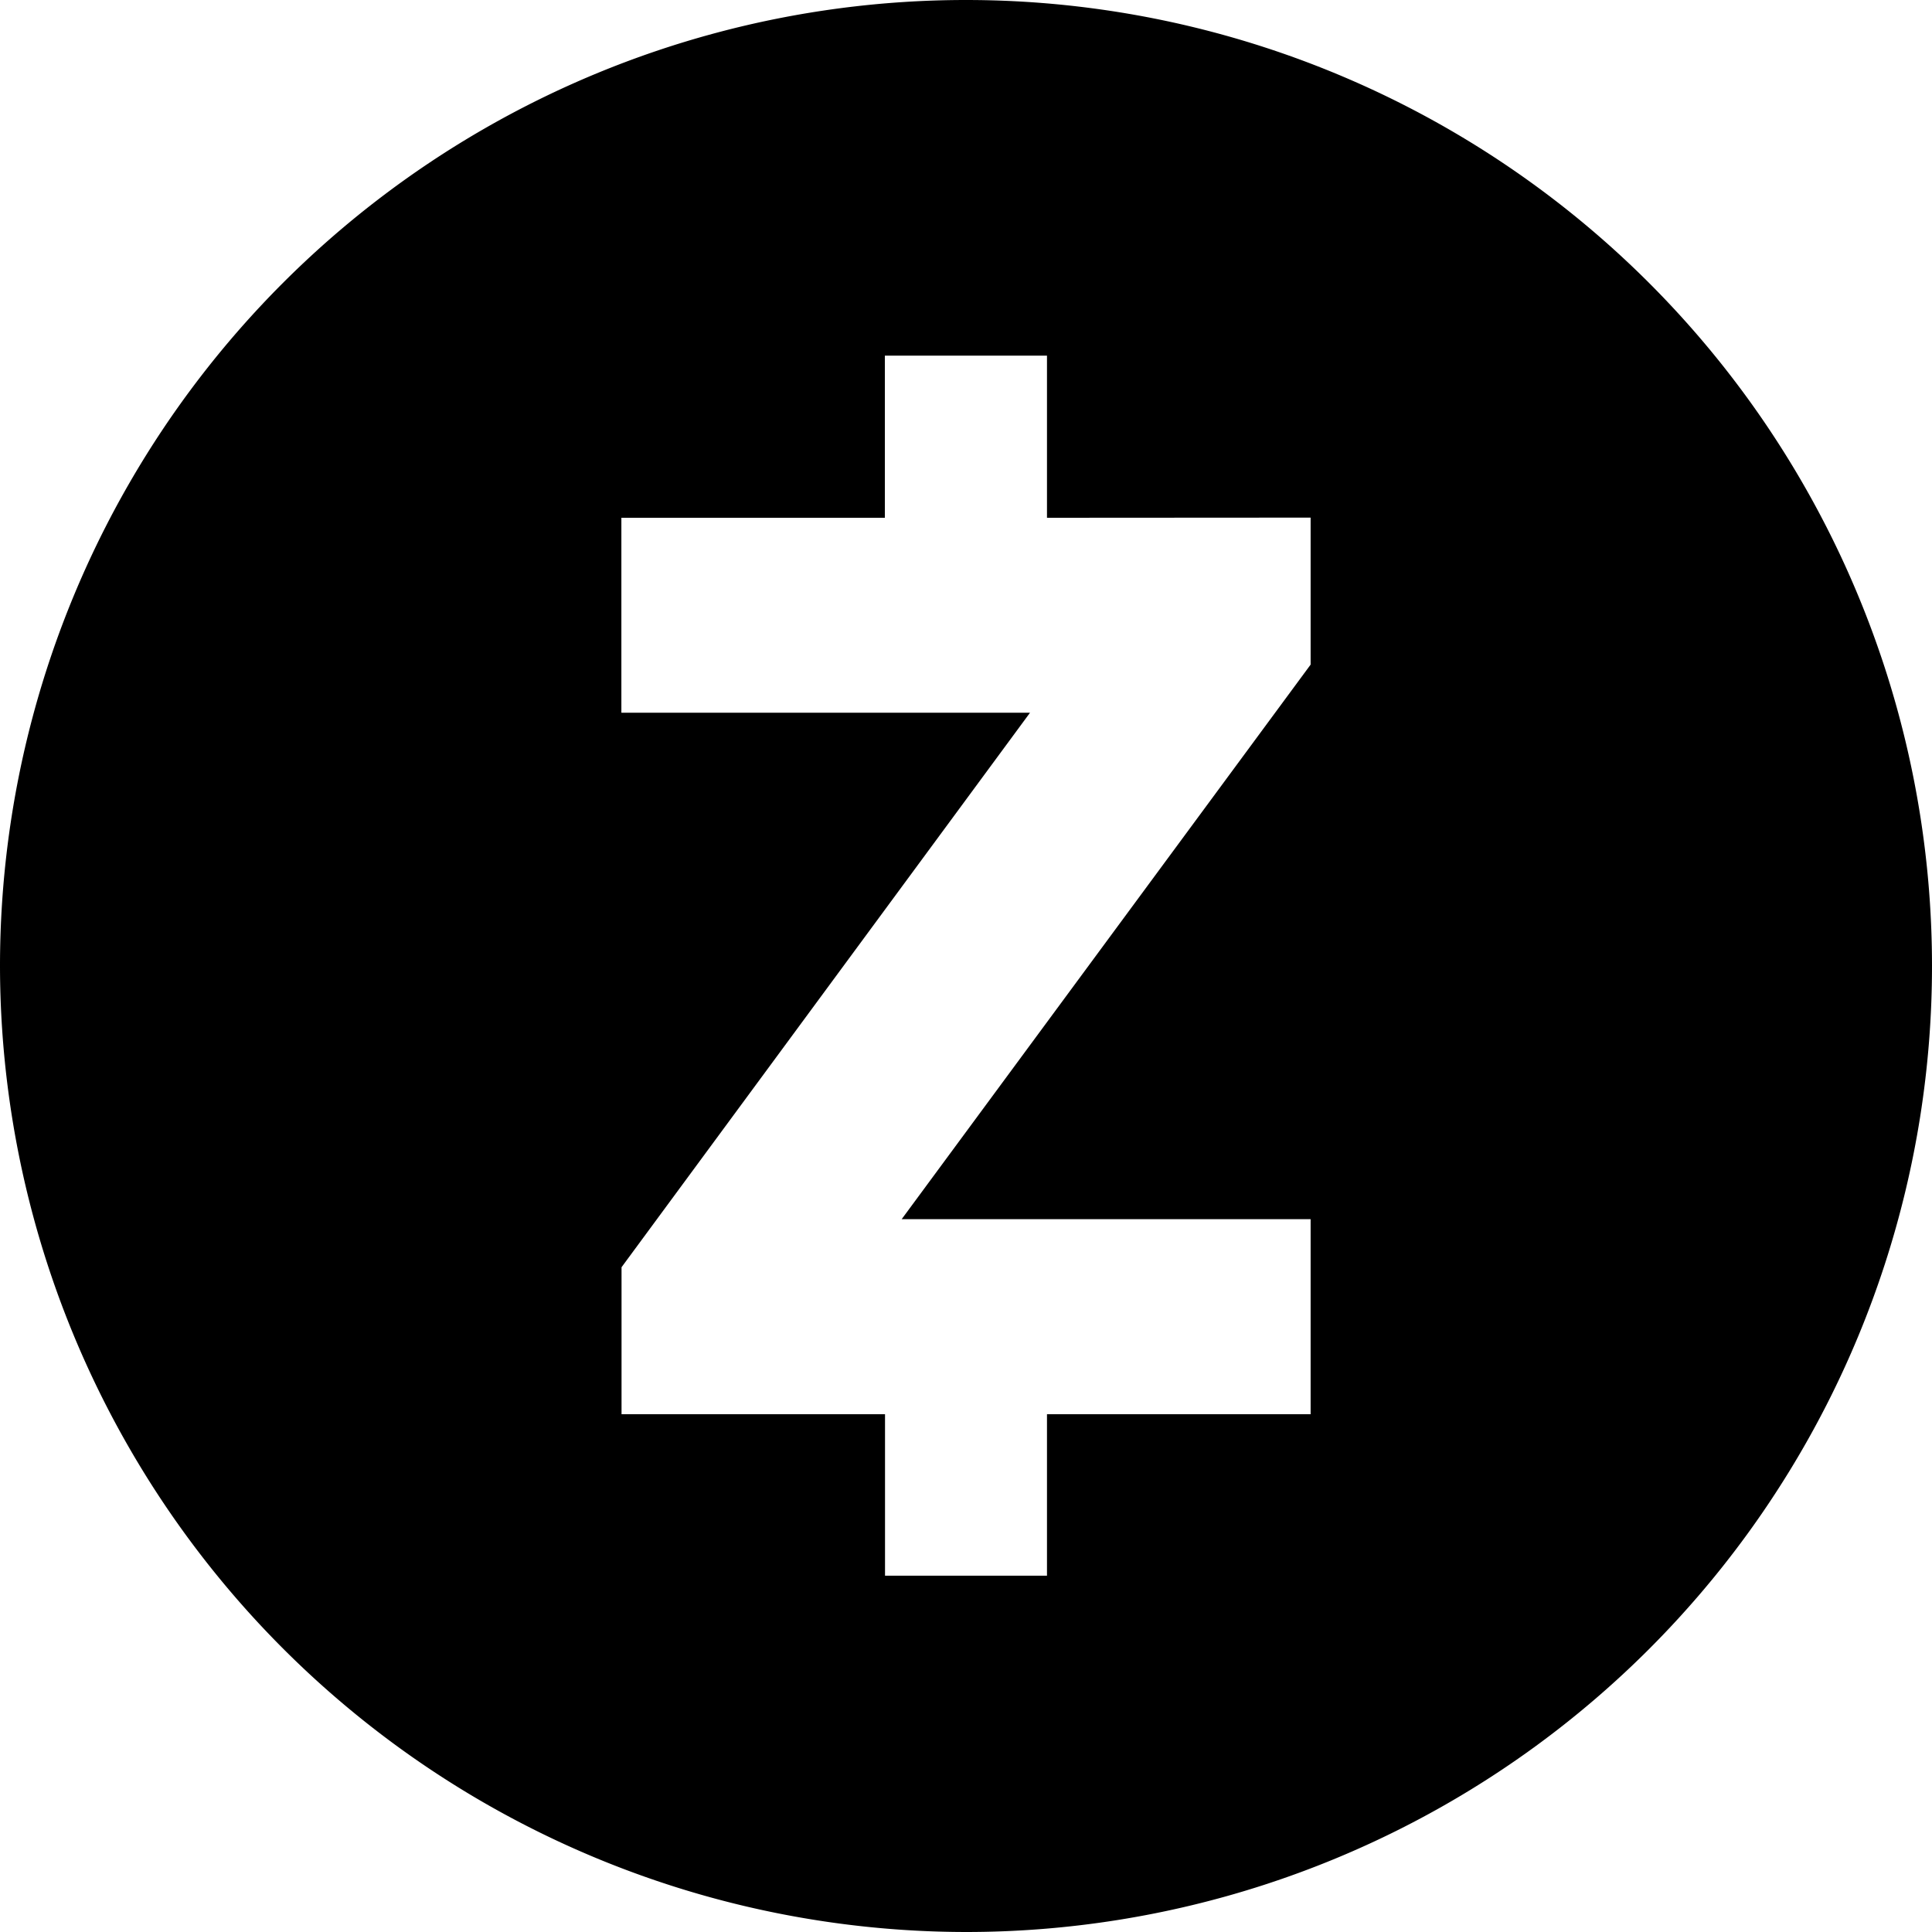 <svg xmlns="http://www.w3.org/2000/svg" viewBox="0 0 24 24"><path d="M12 0A12 12 0 0 0 0 12a12.013 12.013 0 0 0 12 12 12 12 0 0 0 0-24zm-1.008 4.418h2.014v2.014l3.275-.002v1.826l-5.08 6.889h5.08v2.423h-3.275v2.006h-2.012v-2.006H7.721v-1.826l5.074-6.888H7.719V6.432h3.273z"/></svg>